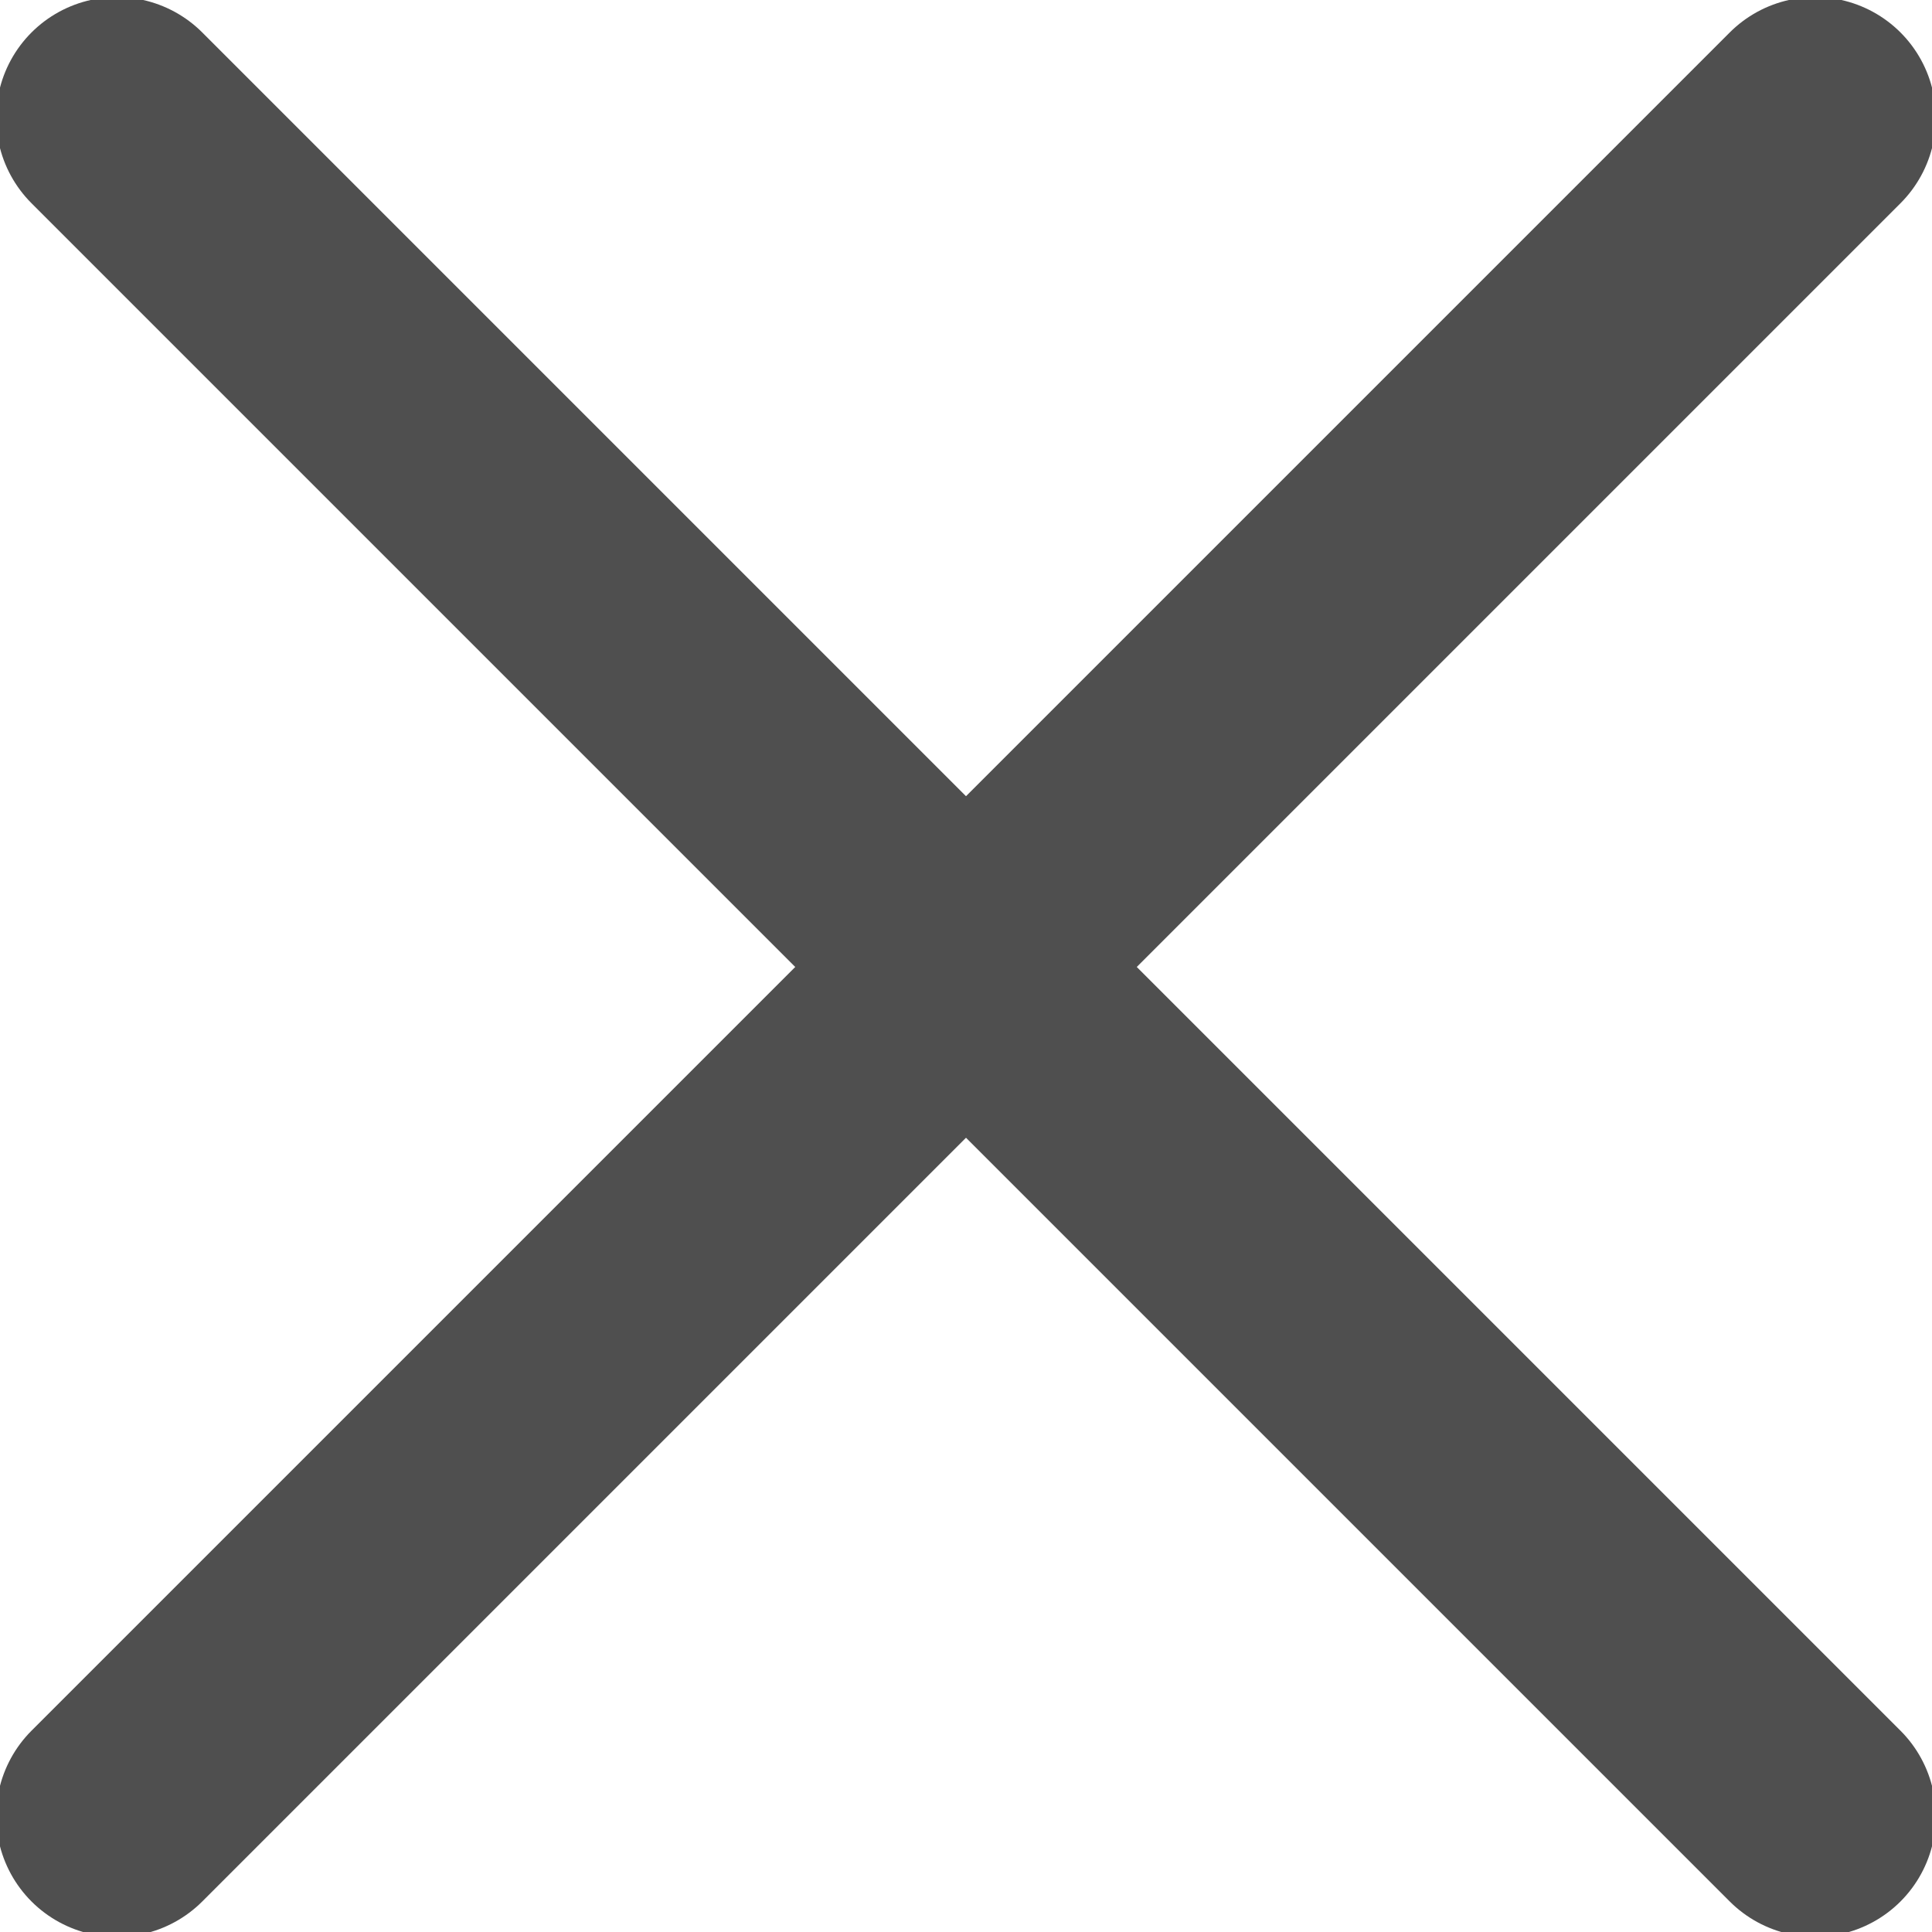 <svg width="8" height="8" viewBox="0 0 8 8" fill="none" xmlns="http://www.w3.org/2000/svg">
<g id="Frame" clip-path="url(#clip0_5536_299451)">
<path id="Vector" d="M0.484 7.52L7.516 0.488" stroke="#4F4F4F" stroke-linecap="round" stroke-linejoin="round"/>
<path id="Vector_2" d="M7.516 7.52L0.484 0.488" stroke="#4F4F4F" stroke-linecap="round" stroke-linejoin="round"/>
</g>
<defs>
<clipPath id="clip0_5536_299451">
<rect width="8" height="8" fill="white"/>
</clipPath>
</defs>
</svg>
